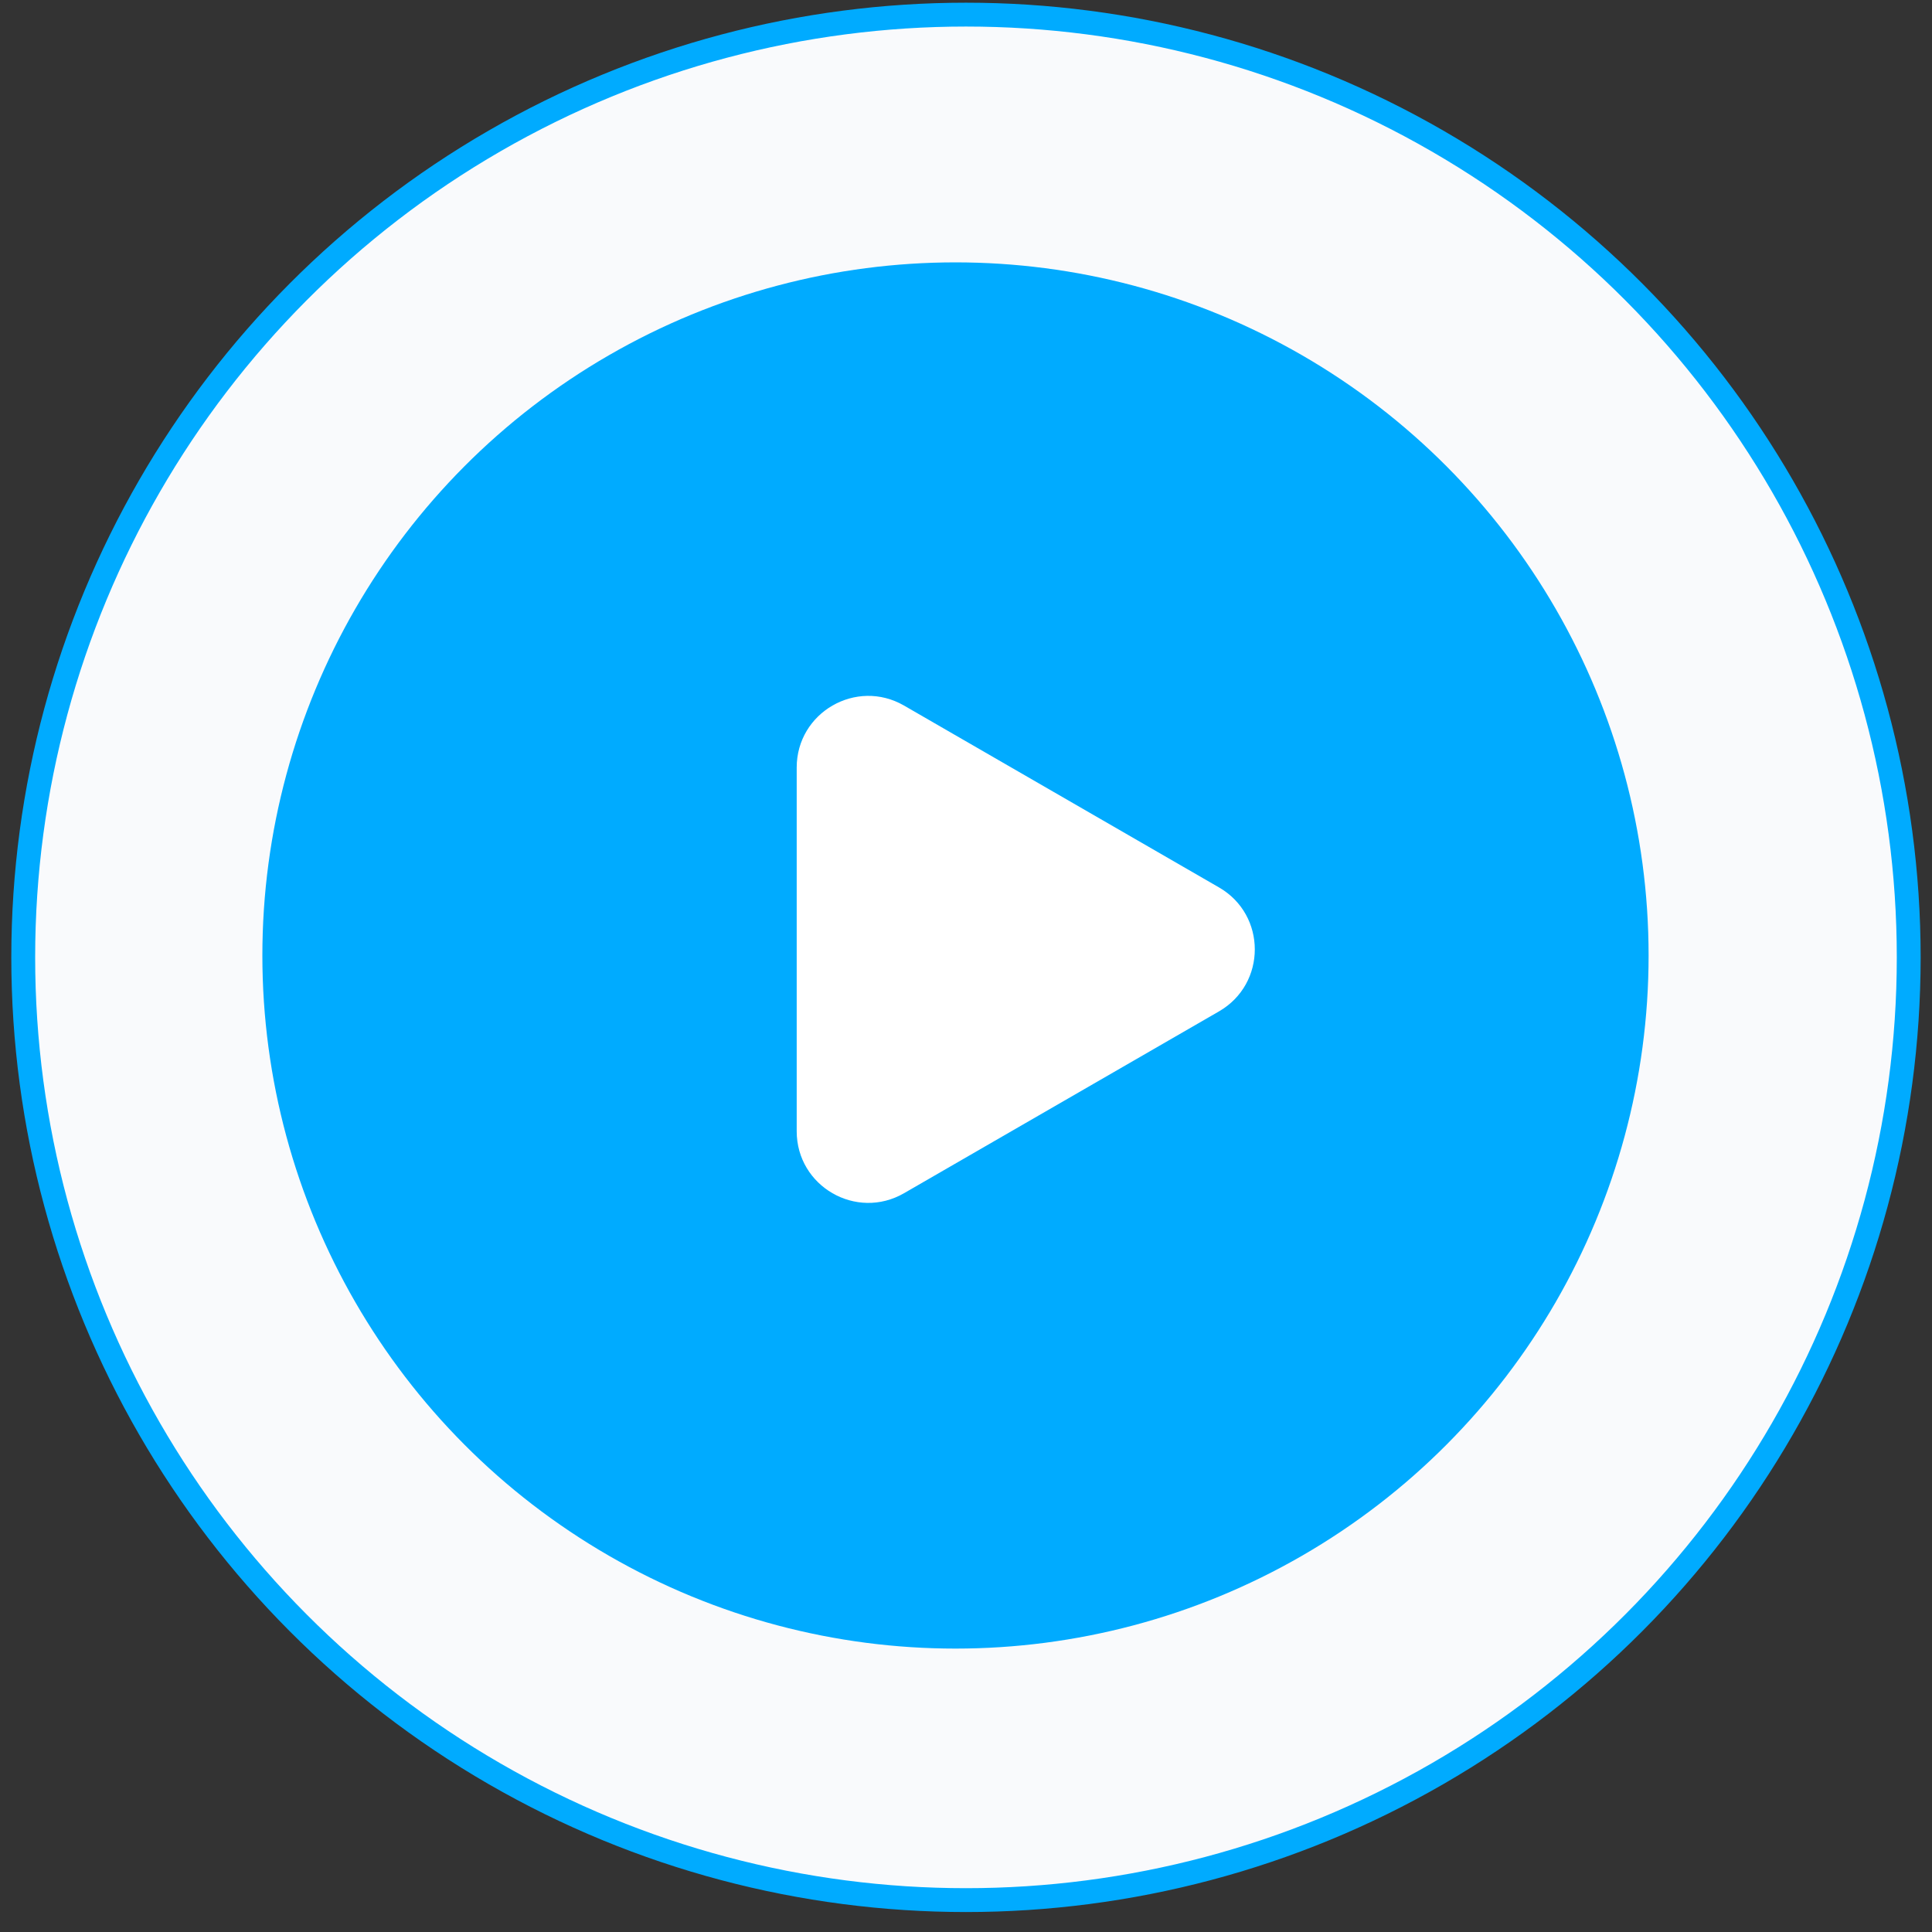 <svg width="81" height="81" viewBox="0 0 81 81" fill="none" xmlns="http://www.w3.org/2000/svg">
<rect x="0" y="0" width="81" height="81" fill="#333333" stroke="none"/>
<circle cx="40.499" cy="40.138" r="39.525" fill="#F9FAFC" stroke="#00ABFF"/>
<circle cx="40.059" cy="40.059" r="29.059" fill="#00ABFF"/>
<path d="M51.108 37.206C53.108 38.36 53.108 41.247 51.108 42.402L37.902 50.026C35.902 51.181 33.402 49.737 33.402 47.428L33.402 32.179C33.402 29.87 35.902 28.427 37.902 29.581L51.108 37.206Z" fill="white"/>
</svg>
